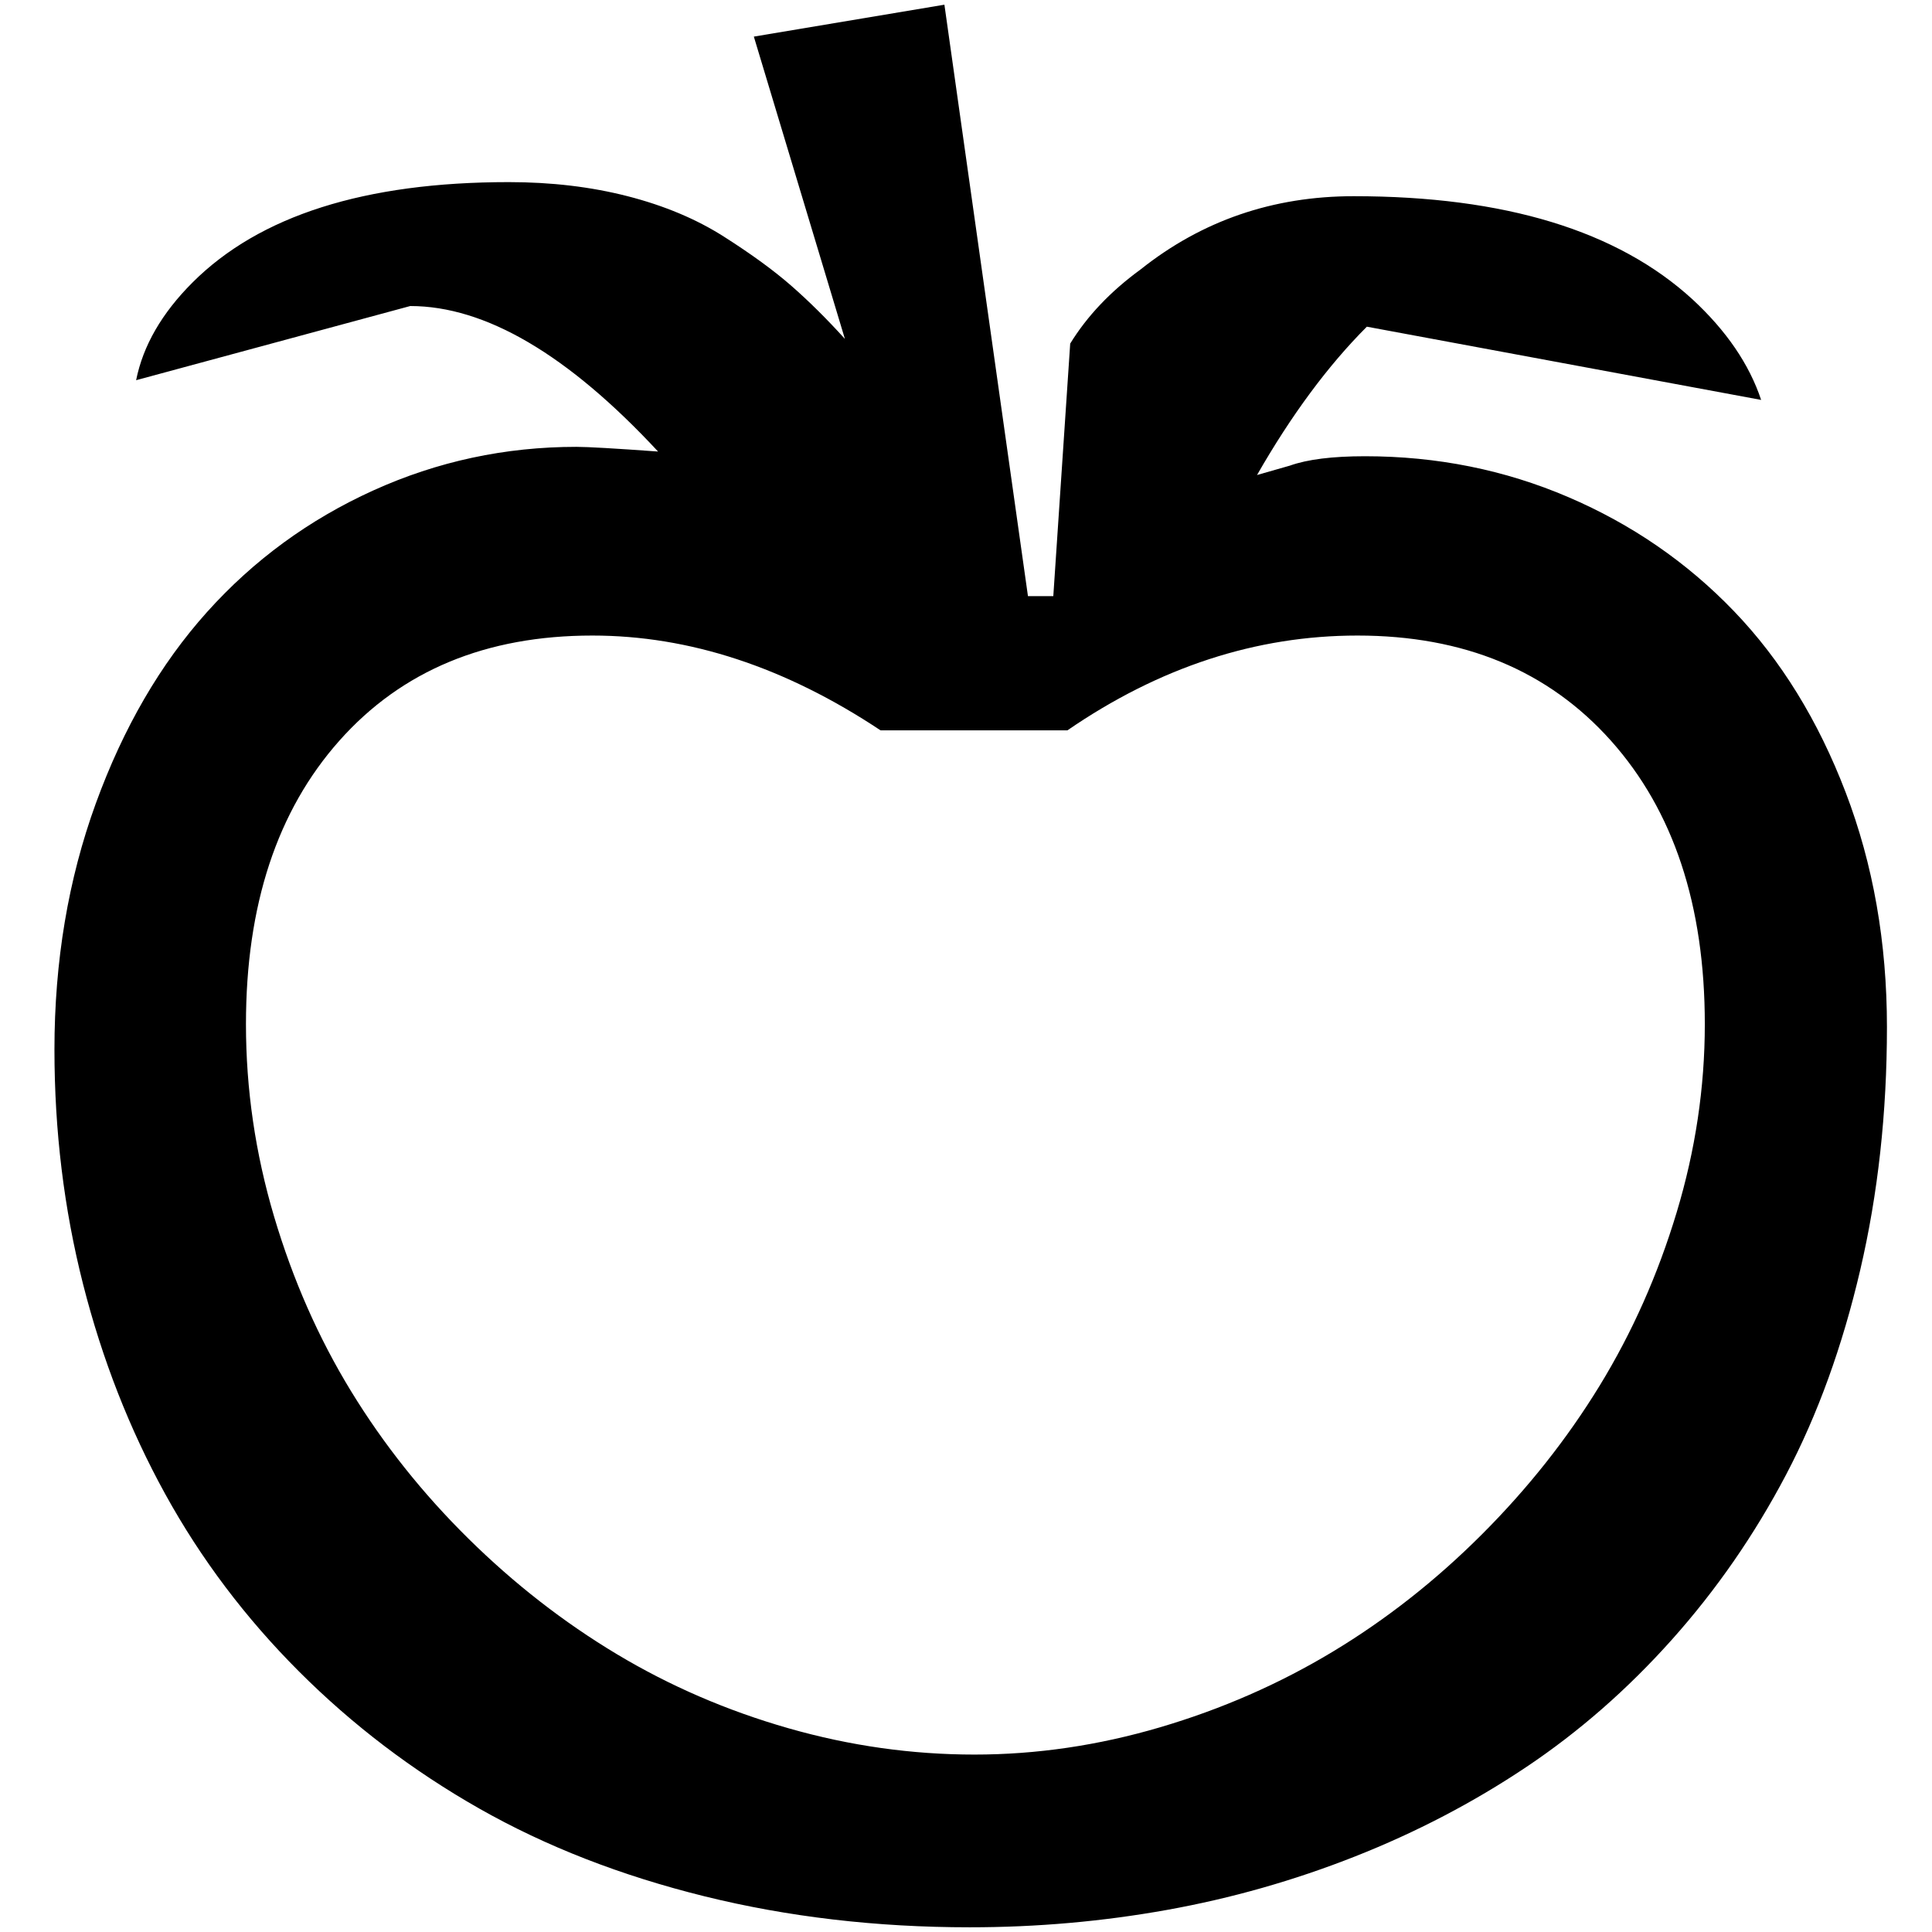 <?xml version="1.0" standalone="no"?>
<!DOCTYPE svg PUBLIC "-//W3C//DTD SVG 1.1//EN" "http://www.w3.org/Graphics/SVG/1.1/DTD/svg11.dtd" >
<svg xmlns="http://www.w3.org/2000/svg" xmlns:xlink="http://www.w3.org/1999/xlink" version="1.1" width="2048" height="2048" viewBox="-10 0 2058 2048">
   <path fill="currentColor"
d="M1028 1864q99 0 197.5 -29t184 -80.5t159 -125t125.5 -158.5t82 -184.5t30 -200.5q0 -190 -100 -302t-270 -112q-162 0 -309 101h-199q-152 -101 -307 -101q-170 0 -269.5 112t-99.5 302q0 104 30 205t82 186t125 157t158 123t183 79t198 28zM996 0l89 630h27l18 -269
q27 -44 75 -79q98 -78 227 -78q241 0 361 110q54 50 73 107l-420 -78q-62 62 -117 158l35 -10q28 -10 80 -10q115 0 216.5 43.5t176.5 121.5t119 193t44 250q0 137 -28.5 259t-79 218t-121.5 175.5t-155.5 136t-182 95t-200.5 57t-210 18.5q-149 0 -282.5 -33t-240 -93.5
t-192 -146t-142.5 -189t-87.5 -223.5t-30.5 -250q0 -141 44 -262t118.5 -204t177 -129.5t216.5 -46.5q18 0 87 5q-144 -155 -264 -155l-292 79q11 -55 60 -104q107 -107 337 -107q68 0 126.5 15t102.5 43t72 52.5t57 56.5l-97 -322z" />
</svg>
